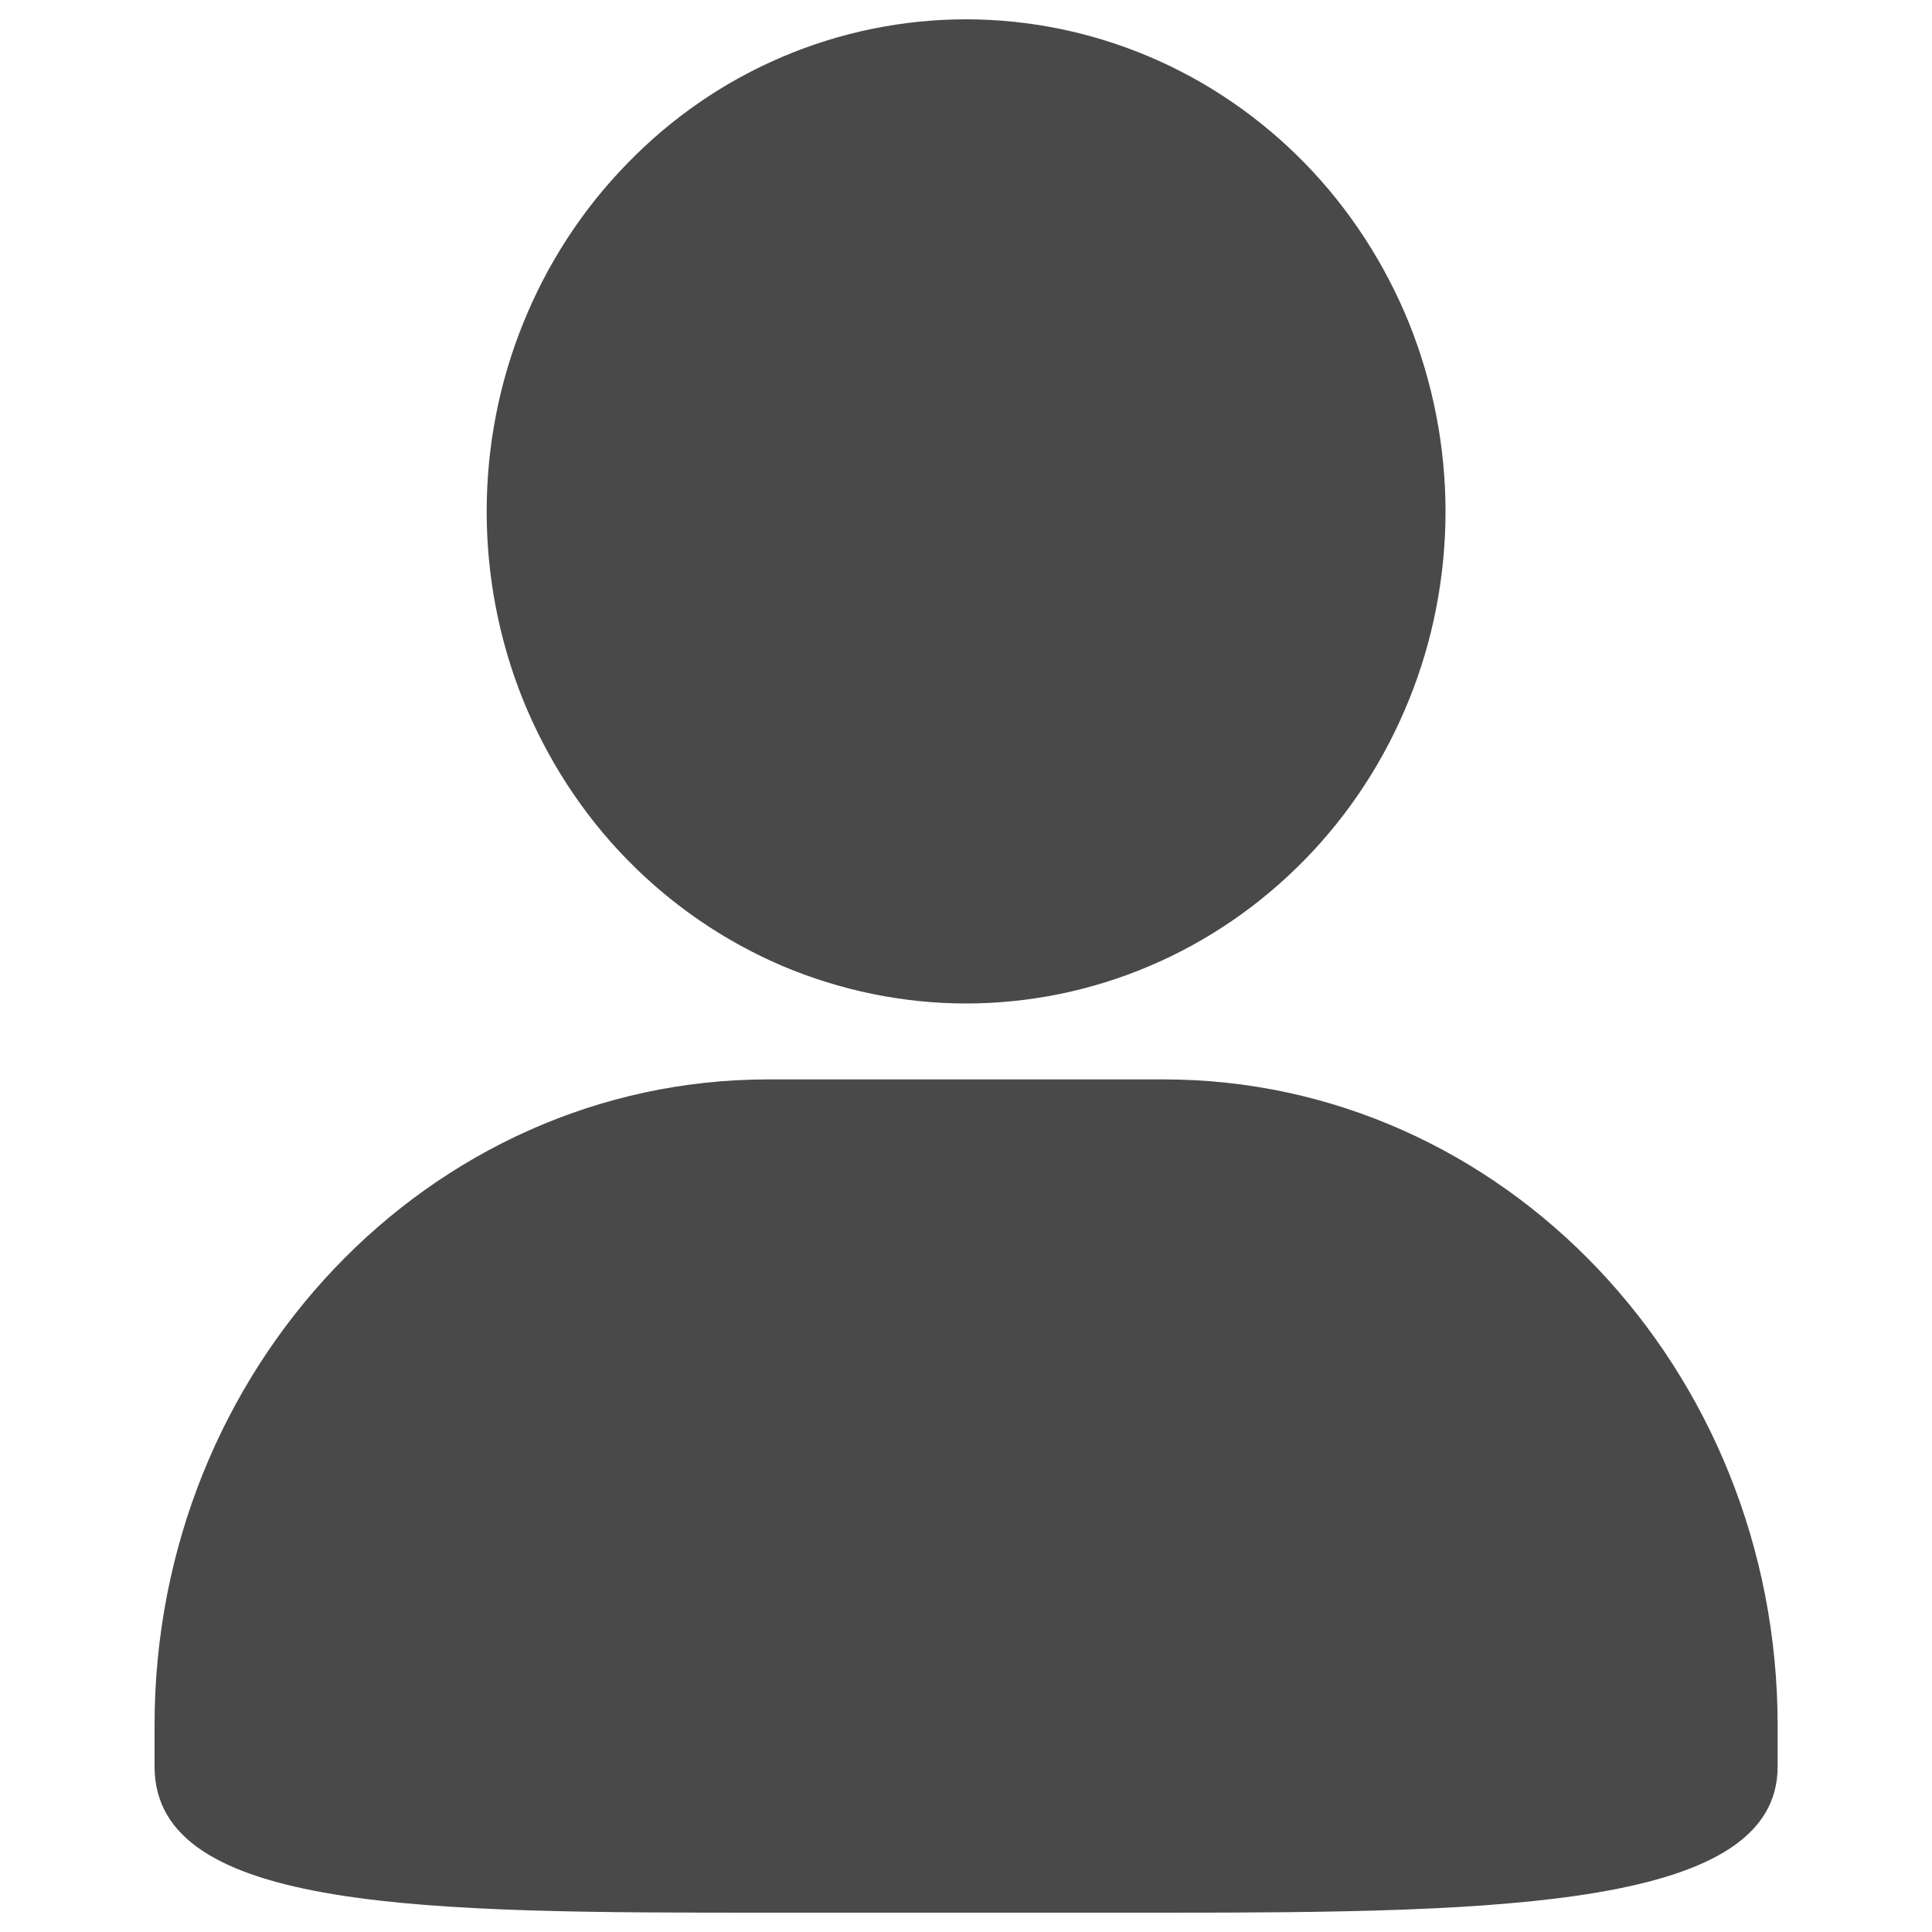 <svg xmlns="http://www.w3.org/2000/svg" xmlns:xlink="http://www.w3.org/1999/xlink" viewBox="0 0 1000 1000" enable-background="new 0 0 1000 1000">
<path fill="#494949" d="M602.4,558.7H397.6C222.2,558.7,80,708.5,80,892.9v21.5c0,75.5,142.1,75.6,317.6,75.6h204.9c175.3,0,317.6-2.8,317.6-75.6v-21.5C920,708.5,777.8,558.7,602.4,558.7L602.4,558.7z M251.9,264.8c0-33.4,6.4-66.7,18.9-97.5c12.4-30.8,30.8-59.1,53.8-82.6C347.5,61,375,42.1,405,29.4c30-12.8,62.5-19.4,95-19.4c32.5,0,64.9,6.6,95,19.4c30,12.7,57.5,31.6,80.5,55.2c23,23.6,41.3,51.8,53.8,82.6c12.4,30.8,18.9,64.2,18.9,97.5s-6.4,66.7-18.9,97.5c-12.4,30.8-30.8,59.1-53.8,82.6c-23,23.6-50.5,42.5-80.5,55.2c-30,12.8-62.5,19.4-95,19.4c-32.5,0-64.9-6.7-95-19.4c-30-12.8-57.5-31.6-80.5-55.2c-23-23.5-41.3-51.8-53.8-82.6C258.3,331.4,251.9,298.1,251.9,264.8L251.9,264.8z"/>
</svg>